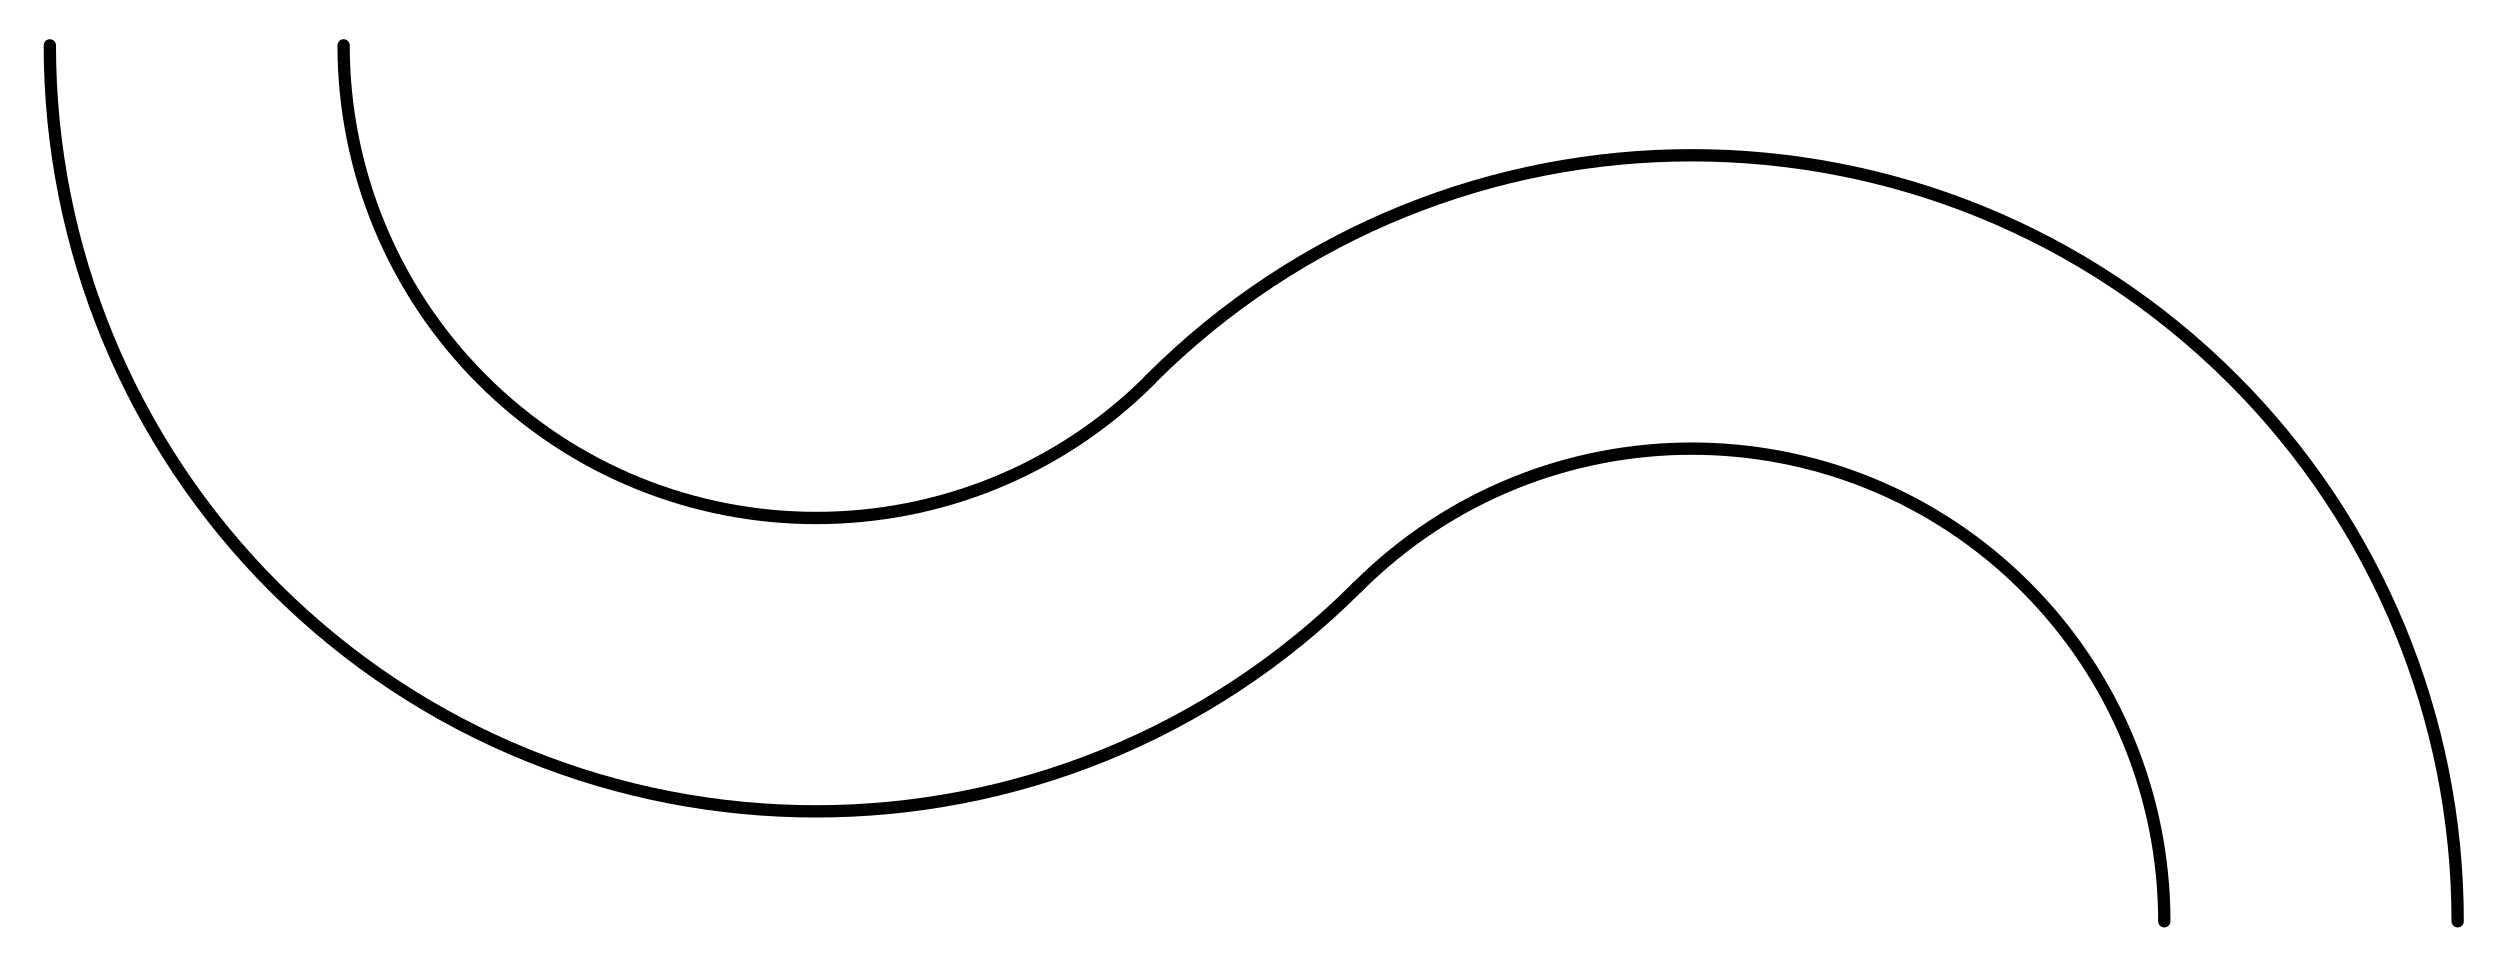 <?xml version="1.0"?>
<svg xmlns="http://www.w3.org/2000/svg" xmlns:xlink="http://www.w3.org/1999/xlink" width="608.571" height="235.714">
	<defs />
	<path d="M 369.324 369.324 C 165.352 573.296, -165.353 573.296, -369.325 369.324, -467.276 271.373, -522.304 138.524, -522.304 0" fill="none" stroke="#000000" stroke-width="8.4" stroke-linecap="round" stroke-linejoin="round" transform="matrix(0.357 0 -0 0.357 198.593 11.047)" />
	<path d="M 227.874 227.874 C 102.022 353.725, -102.023 353.725, -227.874 227.874, -288.31 167.438, -322.262 85.469, -322.262 0" fill="none" stroke="#000000" stroke-width="8.4" stroke-linecap="round" stroke-linejoin="round" transform="matrix(0.357 0 -0 0.357 198.69 11.047)" />
	<path d="M -227.821 -227.926 C -101.941 -353.748, 102.103 -353.702, 227.925 -227.821, 288.329 -167.39, 322.261 -85.444, 322.262 -0.001" fill="none" stroke="#000000" stroke-width="8.4" stroke-linecap="round" stroke-linejoin="round" transform="matrix(0.357 0 -0 0.357 411.804 224.259)" />
	<path d="M -369.324 -369.324 C -165.352 -573.296, 165.353 -573.296, 369.325 -369.324, 467.275 -271.374, 522.303 -138.525, 522.304 -0.002" fill="none" stroke="#000000" stroke-width="8.4" stroke-linecap="round" stroke-linejoin="round" transform="matrix(0.357 0 -0 0.357 411.804 224.259)" />
</svg>
